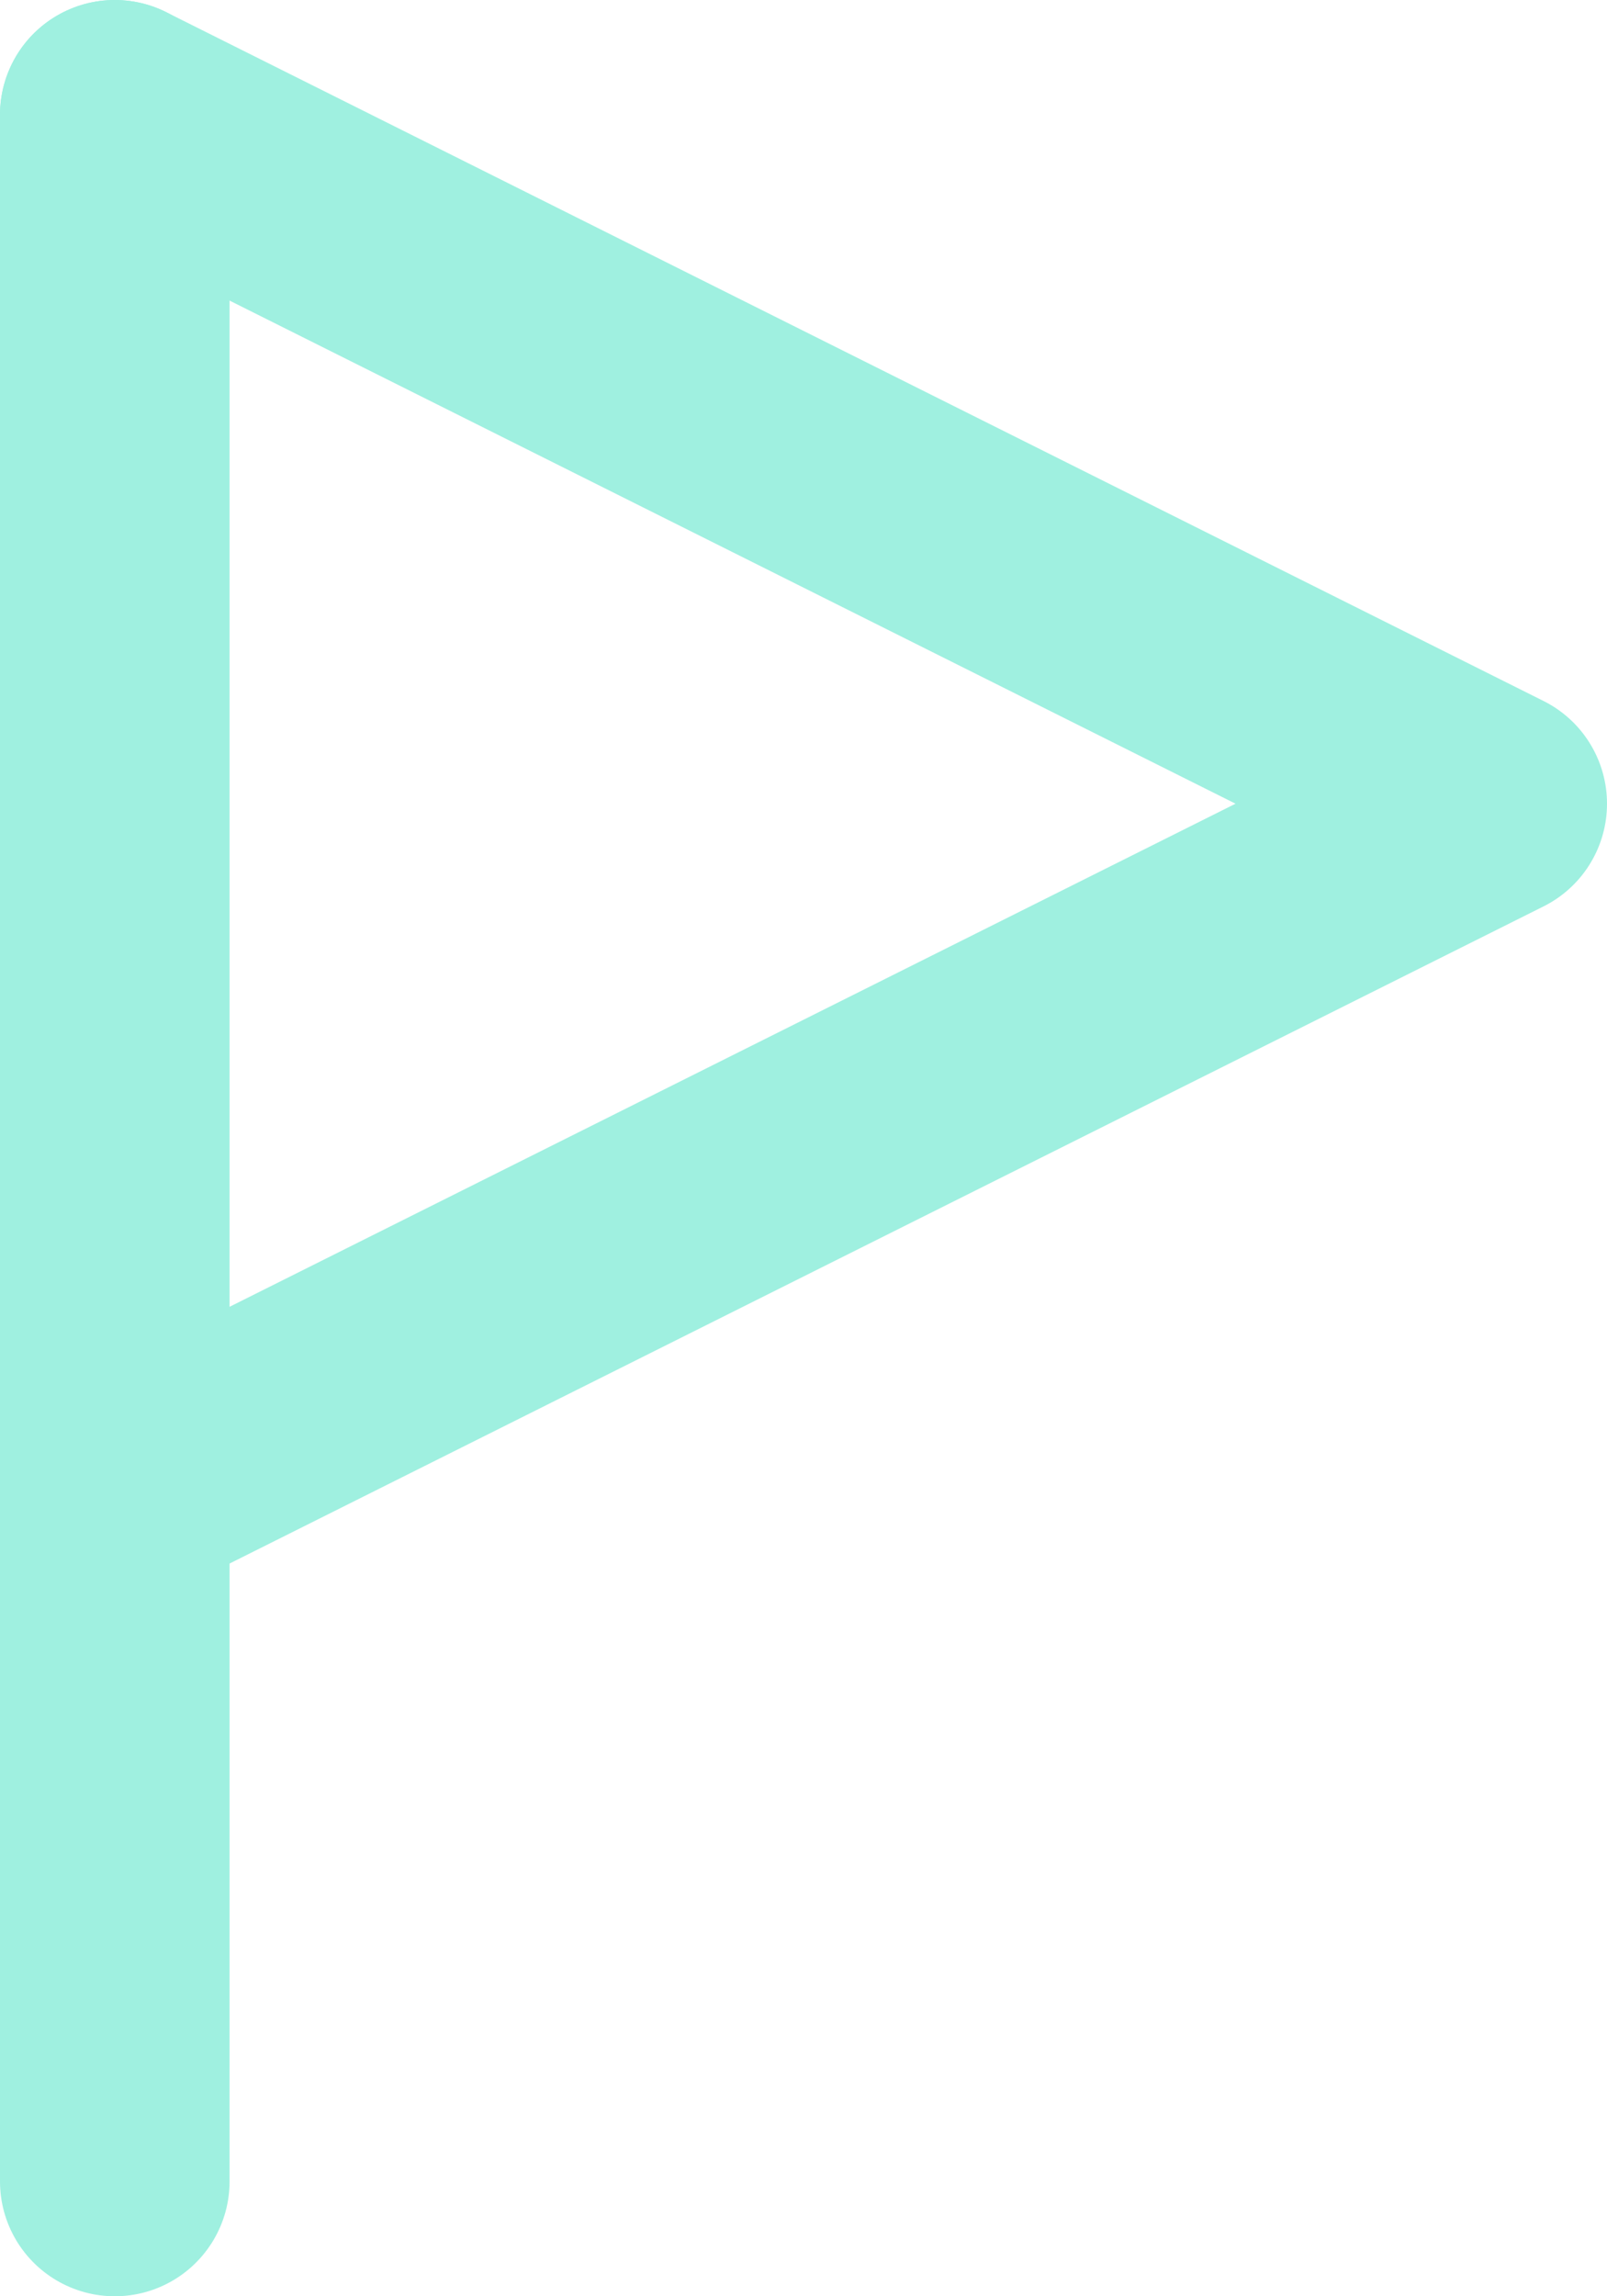<?xml version="1.0" encoding="UTF-8"?>
<svg width="14px" height="20px" viewBox="0 0 14 20" version="1.1" xmlns="http://www.w3.org/2000/svg" xmlns:xlink="http://www.w3.org/1999/xlink">
    <!-- Generator: Sketch 49.3 (51167) - http://www.bohemiancoding.com/sketch -->
    <title>Premios</title>
    <desc>Created with Sketch.</desc>
    <defs></defs>
    <g id="Page-1" stroke="none" stroke-width="1" fill="none" fill-rule="evenodd" opacity="0.4" stroke-linecap="round" stroke-linejoin="round">
        <g id="Inicio" transform="translate(-29, -767)" stroke="#0ED9B2" stroke-width="2">
            <g id="Sidebar-01">
                <g id="secciones" transform="translate(27, 471)">
                    <g id="Menu" transform="translate(0, 251)">
                        <g id="Premios" transform="translate(2, 46)">
                            <g id="Icon">
                                <g id="Group">
                                    <polyline id="Line" points="1 0 13 6 1 12"></polyline>
                                    <path d="M1,9.99200722e-16 L1,18" id="Line"></path>
                                </g>
                            </g>
                        </g>
                    </g>
                </g>
            </g>
        </g>
    </g>
</svg>
